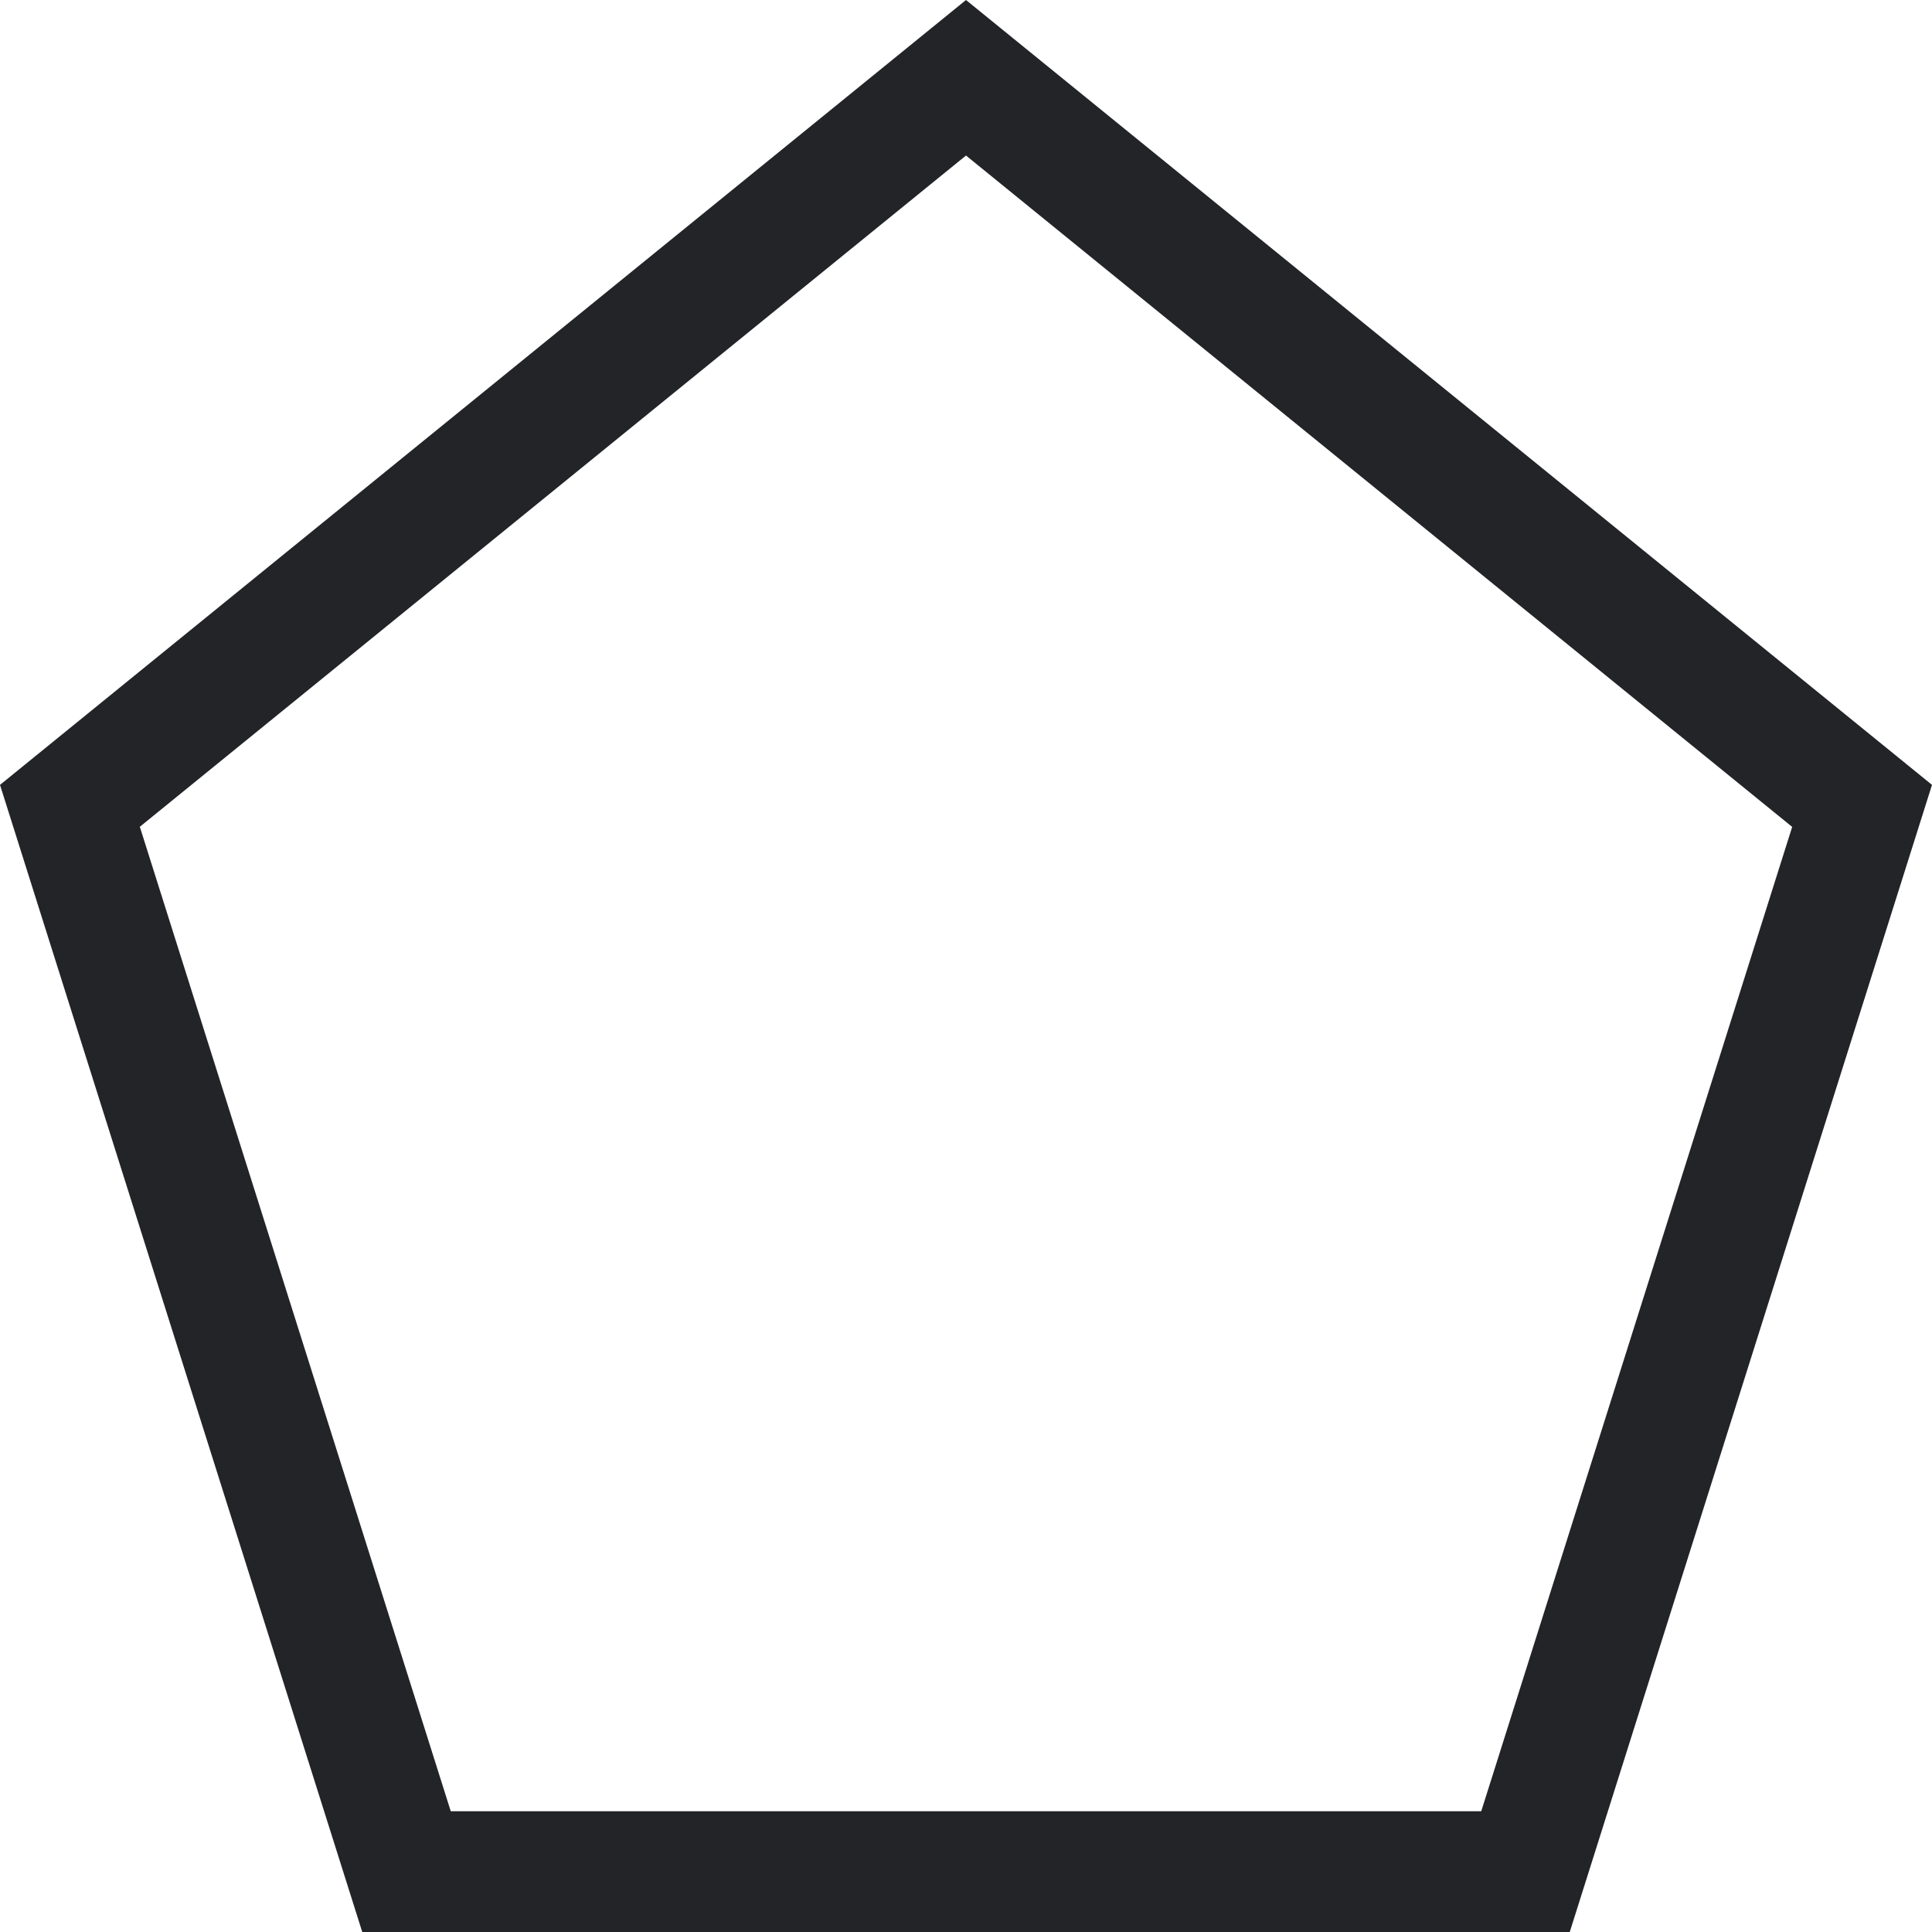 <svg xmlns="http://www.w3.org/2000/svg" width="16" height="16" fill="#222428" class="bi bi-pentagon" viewBox="0 0 16 16">
  <path d="m8 1.288 6.842 5.56L12.267 15H3.733L1.158 6.847 8 1.288zM16 6.5 8 0 0 6.5 3 16h10l3-9.5z"/>
</svg>